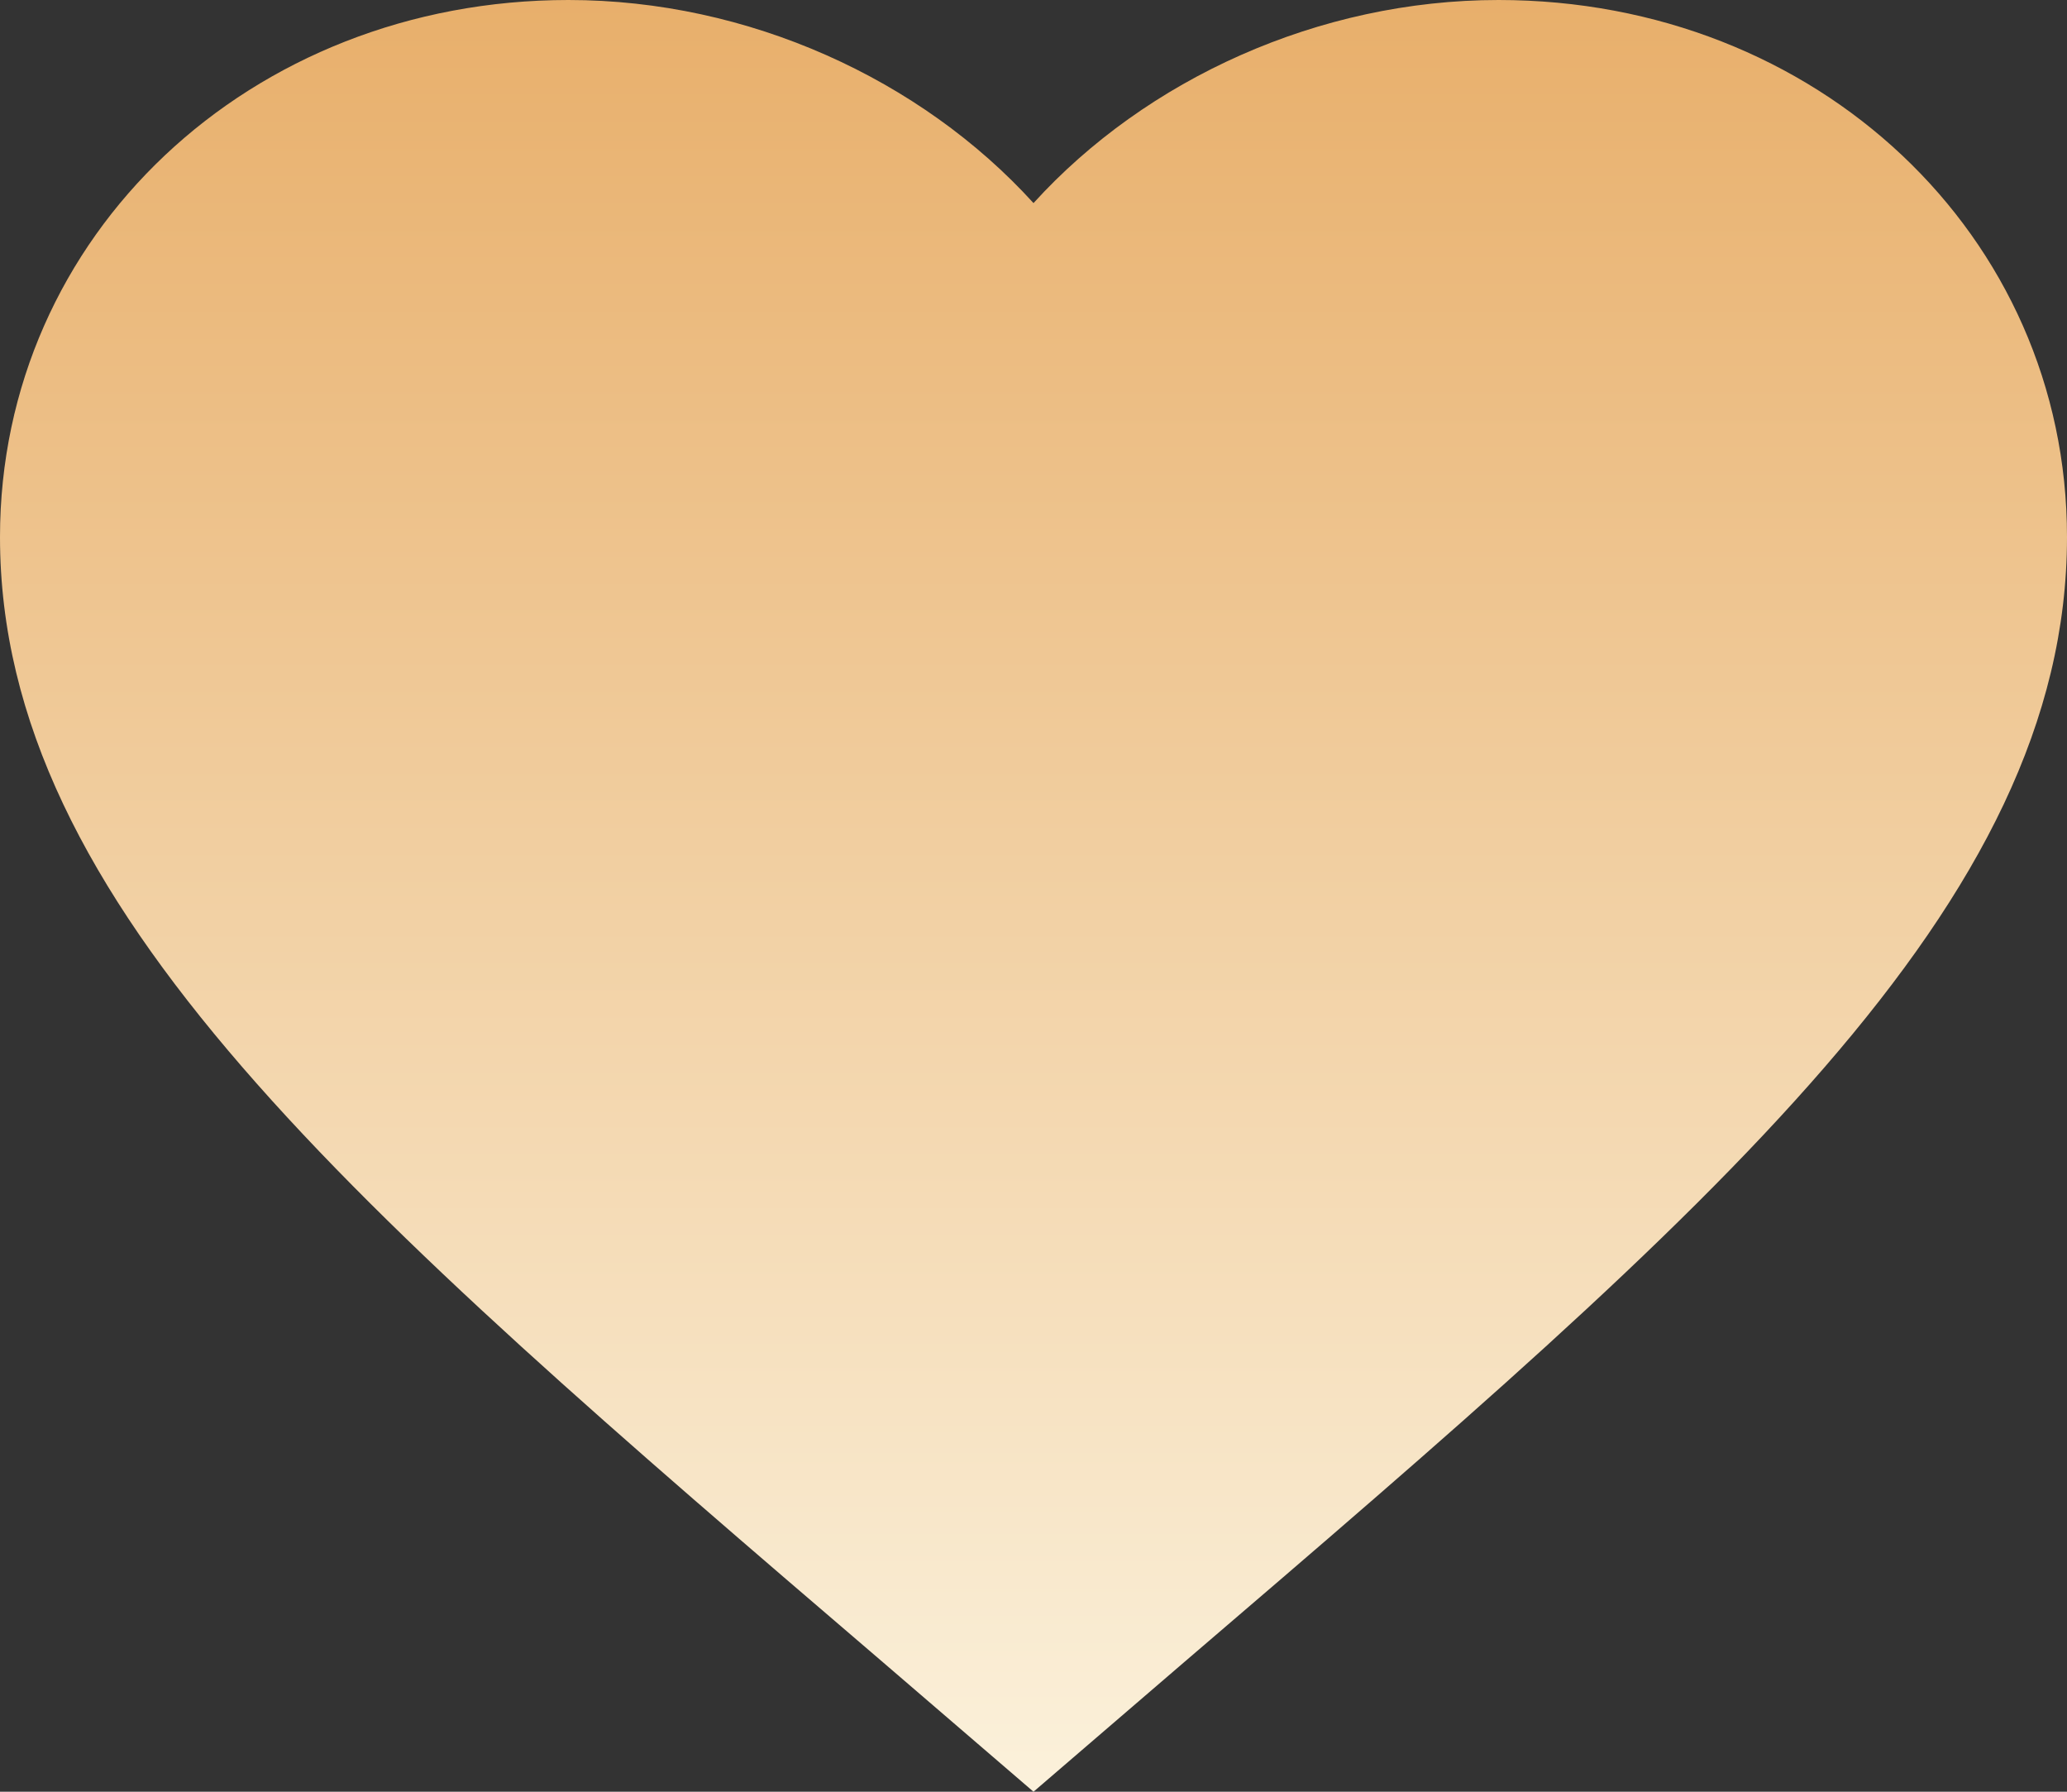 <svg width="30" height="26" viewBox="0 0 30 26" fill="none" xmlns="http://www.w3.org/2000/svg">
<rect x="0" y="0" width="30" height="26" fill="#333333" stroke="none"/>
<path d="M15 26L12.825 24.13C5.1 17.513 0 13.135 0 7.793C0 3.415 3.63 0 8.25 0C10.86 0 13.365 1.148 15 2.947C16.635 1.148 19.14 0 21.75 0C26.37 0 30 3.415 30 7.793C30 13.135 24.9 17.513 17.175 24.13L15 26Z" fill="url(#paint0_linear_101_6)"/>
<defs>
<linearGradient id="paint0_linear_101_6" x1="15" y1="0" x2="15" y2="26" gradientUnits="userSpaceOnUse">
<stop stop-color="#E8AF6B"/>
<stop offset="1" stop-color="#FBF1DB"/>
</linearGradient>
</defs>
</svg>
